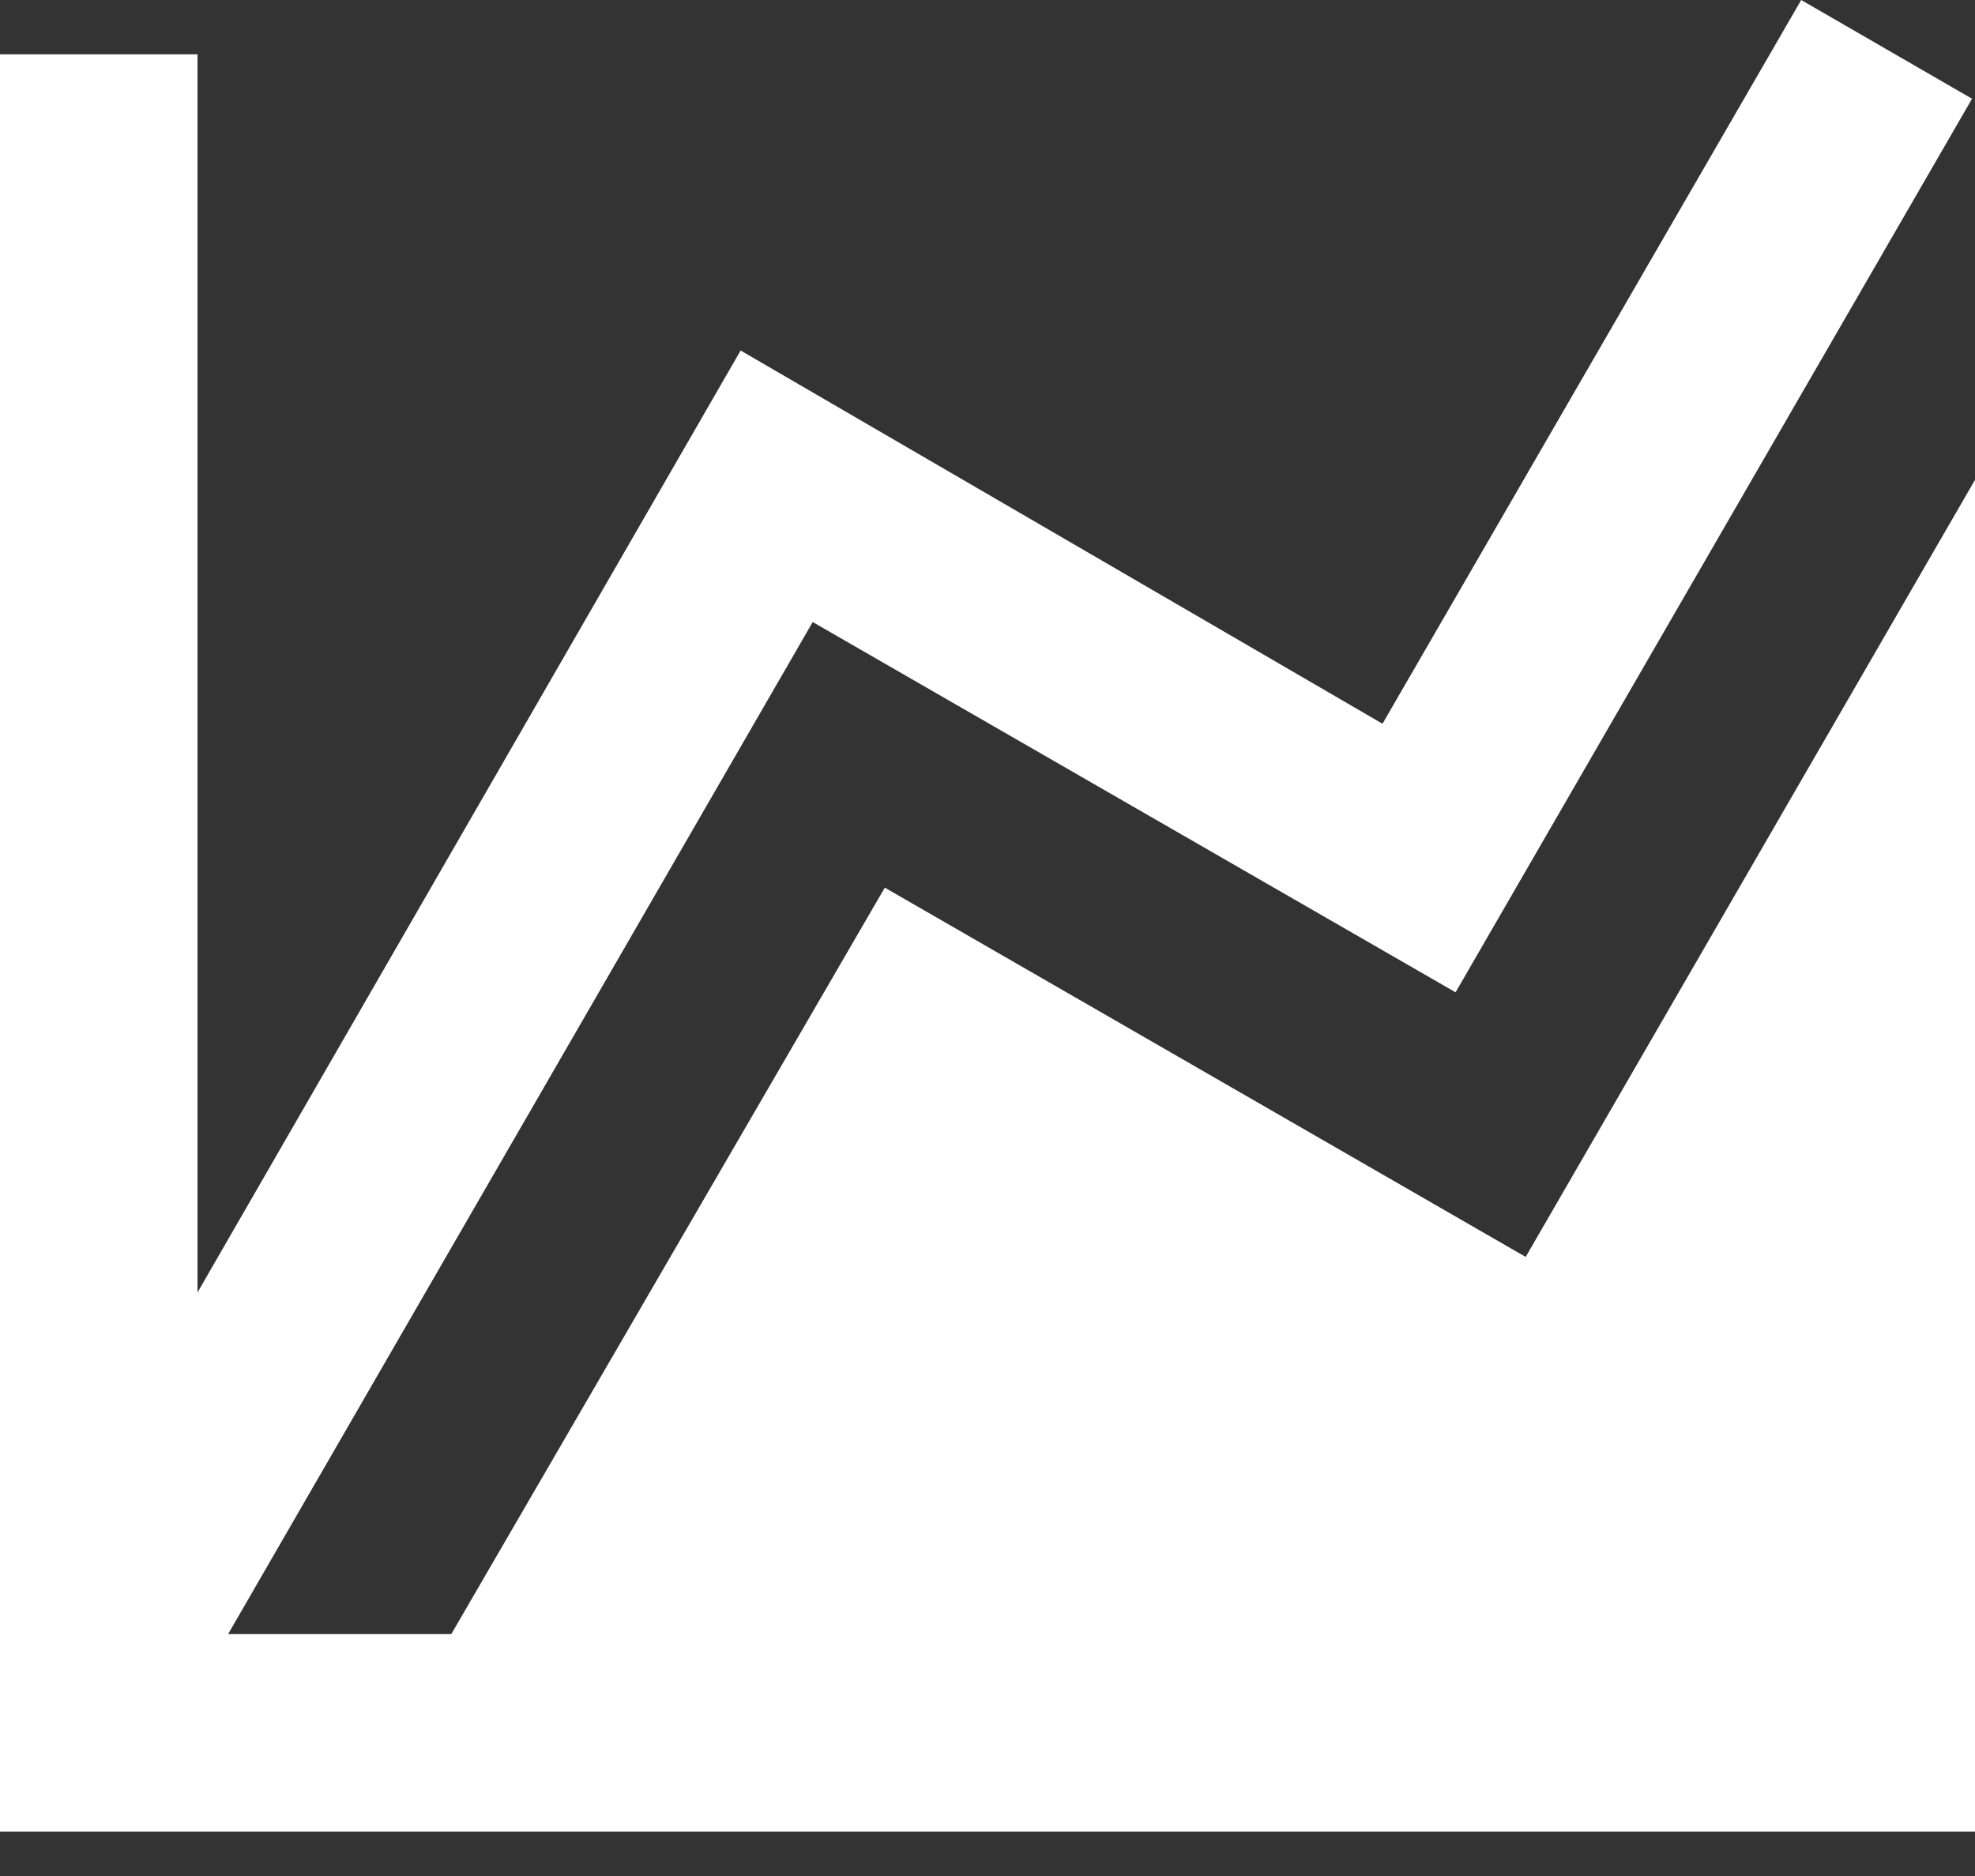 <svg width="20" height="19" viewBox="0 0 20 19" fill="none" xmlns="http://www.w3.org/2000/svg">
<rect x="0" y="0" width="20" height="19" fill="#333333" stroke="none"/>
<path d="M15.45 12.73L20 4.86V16.55V18.55H0V0.55H2V13.09L7.5 3.55L14 7.33L18.24 0L19.97 1L14.74 10.05L8.23 6.3L2.31 16.55H4.57L8.96 8.99L15.45 12.73Z" fill="white"/>
</svg>
